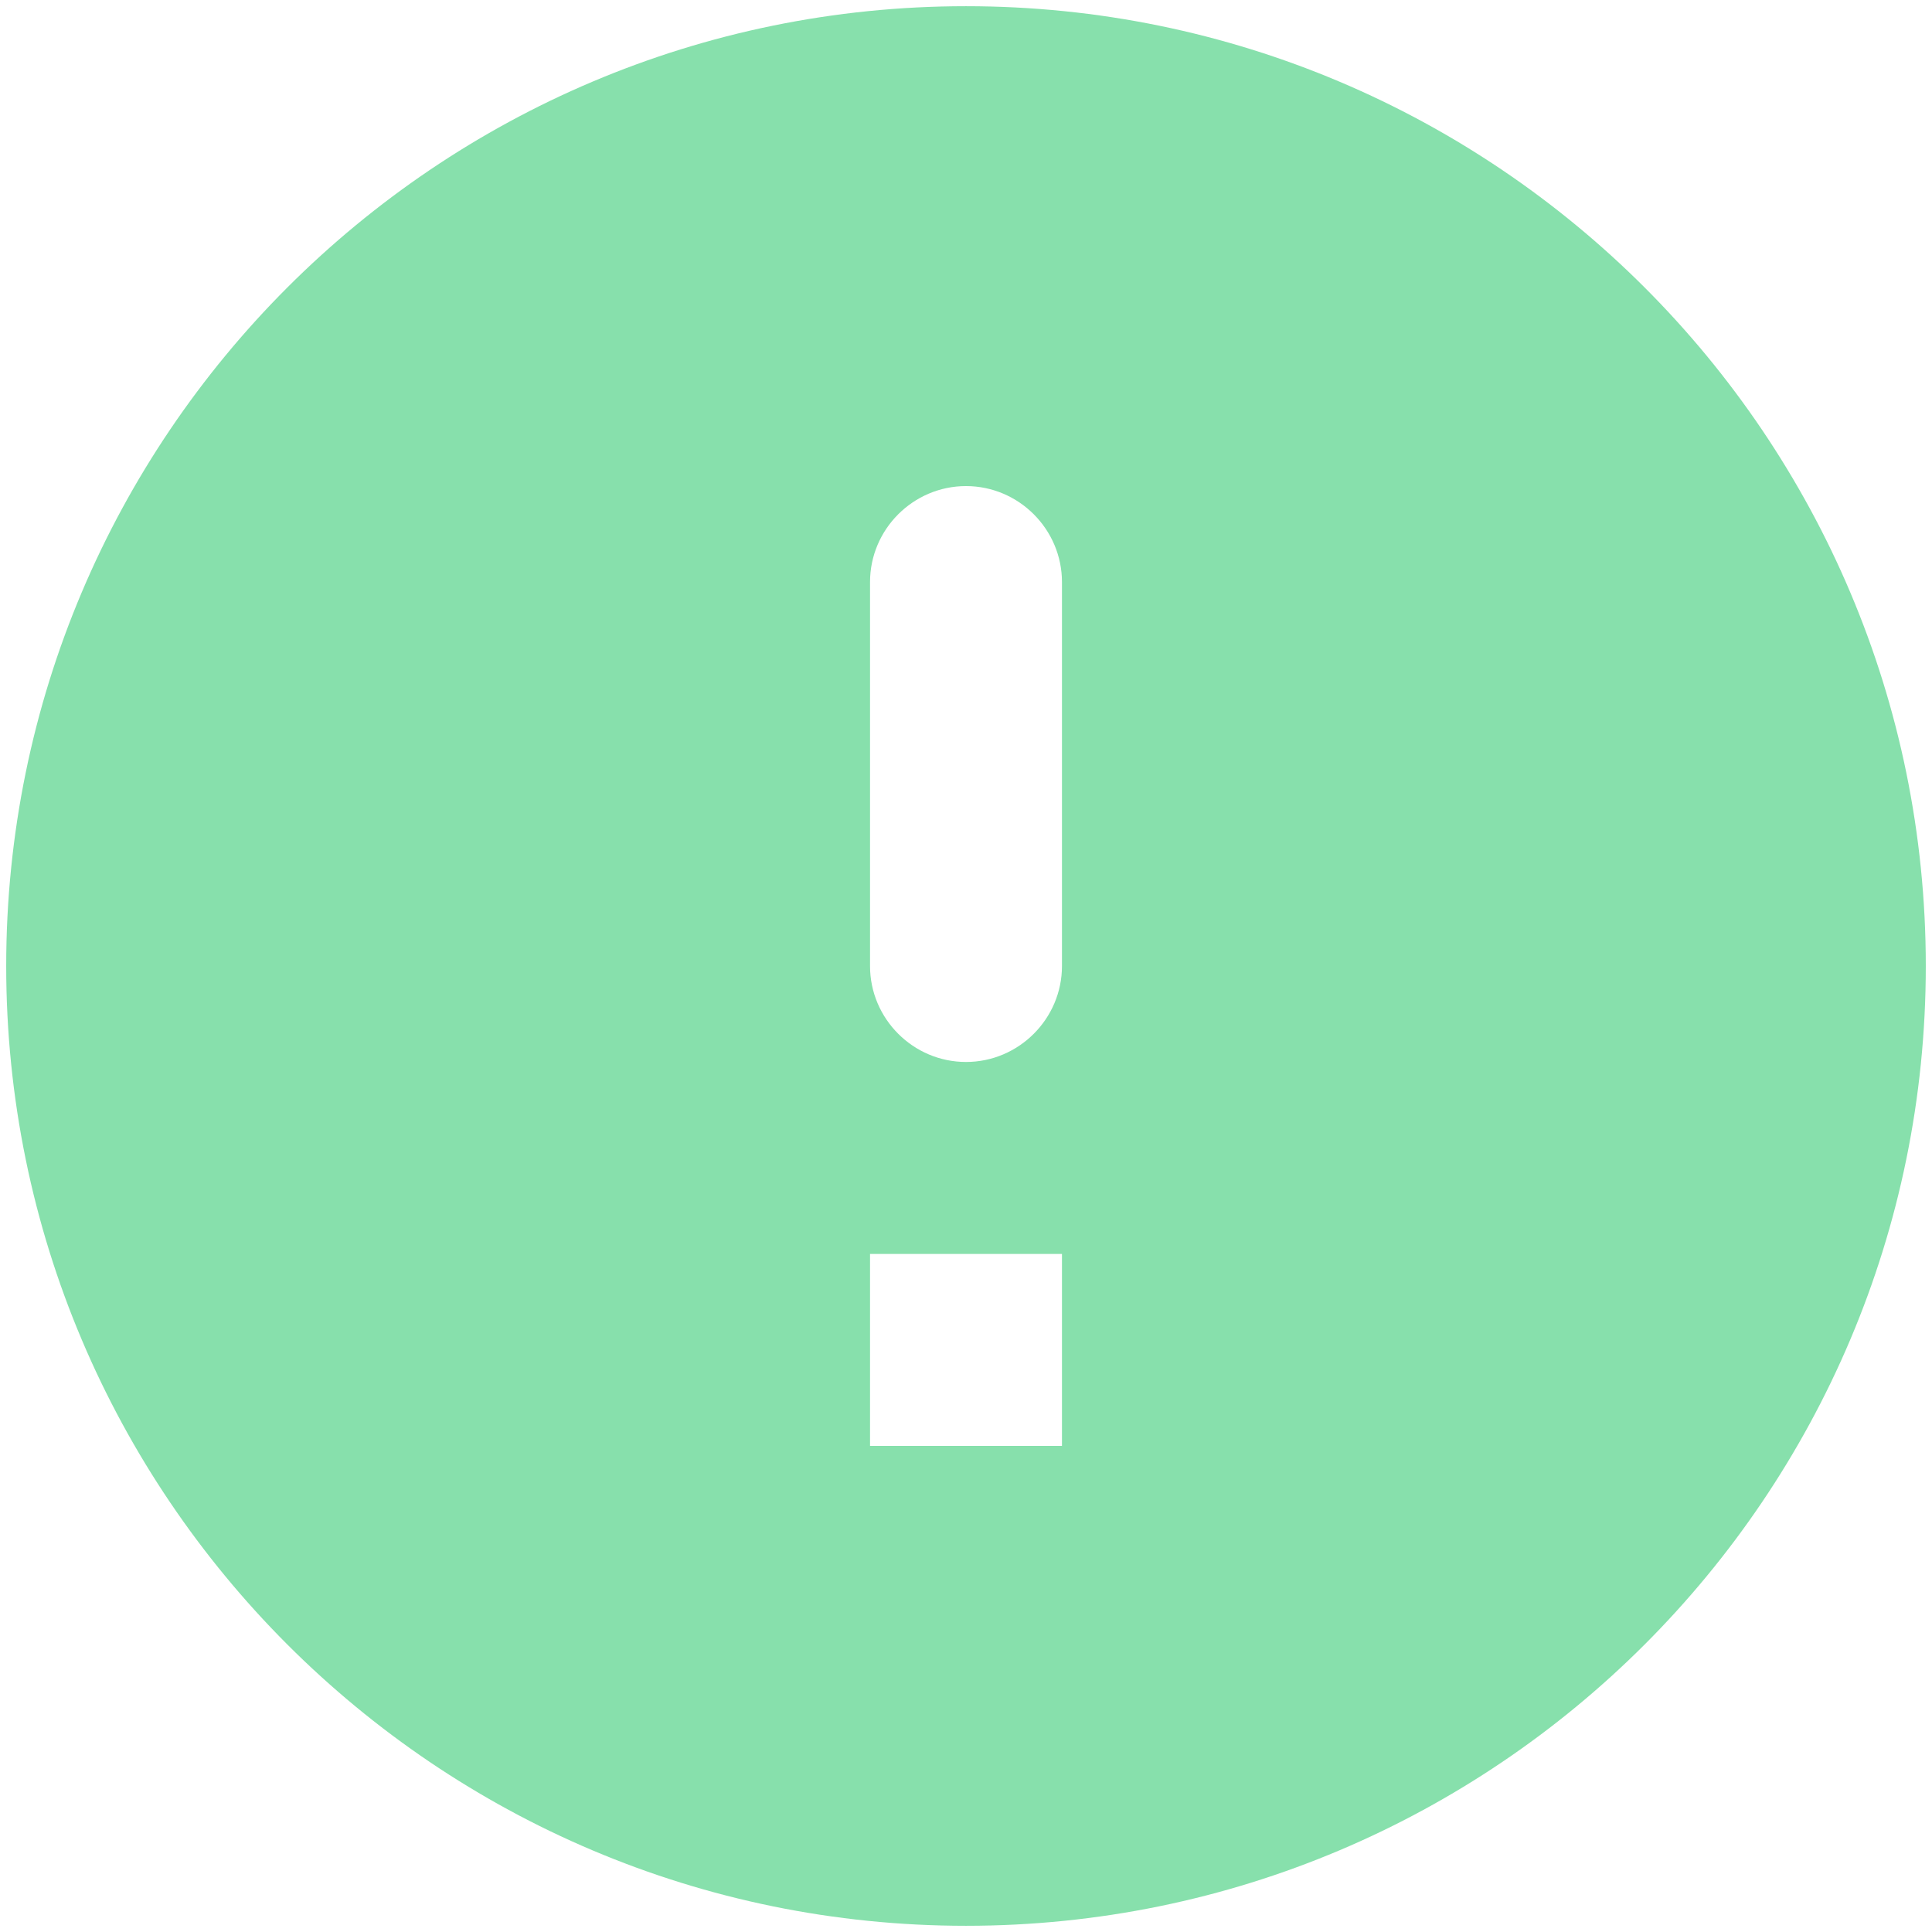 <svg width="52" height="52" viewBox="0 0 52 52" fill="none" xmlns="http://www.w3.org/2000/svg">
<path d="M26 0.167C11.74 0.167 0.167 11.74 0.167 26C0.167 40.26 11.74 51.833 26 51.833C40.26 51.833 51.833 40.26 51.833 26C51.833 11.74 40.26 0.167 26 0.167ZM26 28.583C24.579 28.583 23.417 27.421 23.417 26V15.667C23.417 14.246 24.579 13.083 26 13.083C27.421 13.083 28.583 14.246 28.583 15.667V26C28.583 27.421 27.421 28.583 26 28.583ZM28.583 38.917H23.417V33.75H28.583V38.917Z" fill="#87E0AC"/>
</svg>
